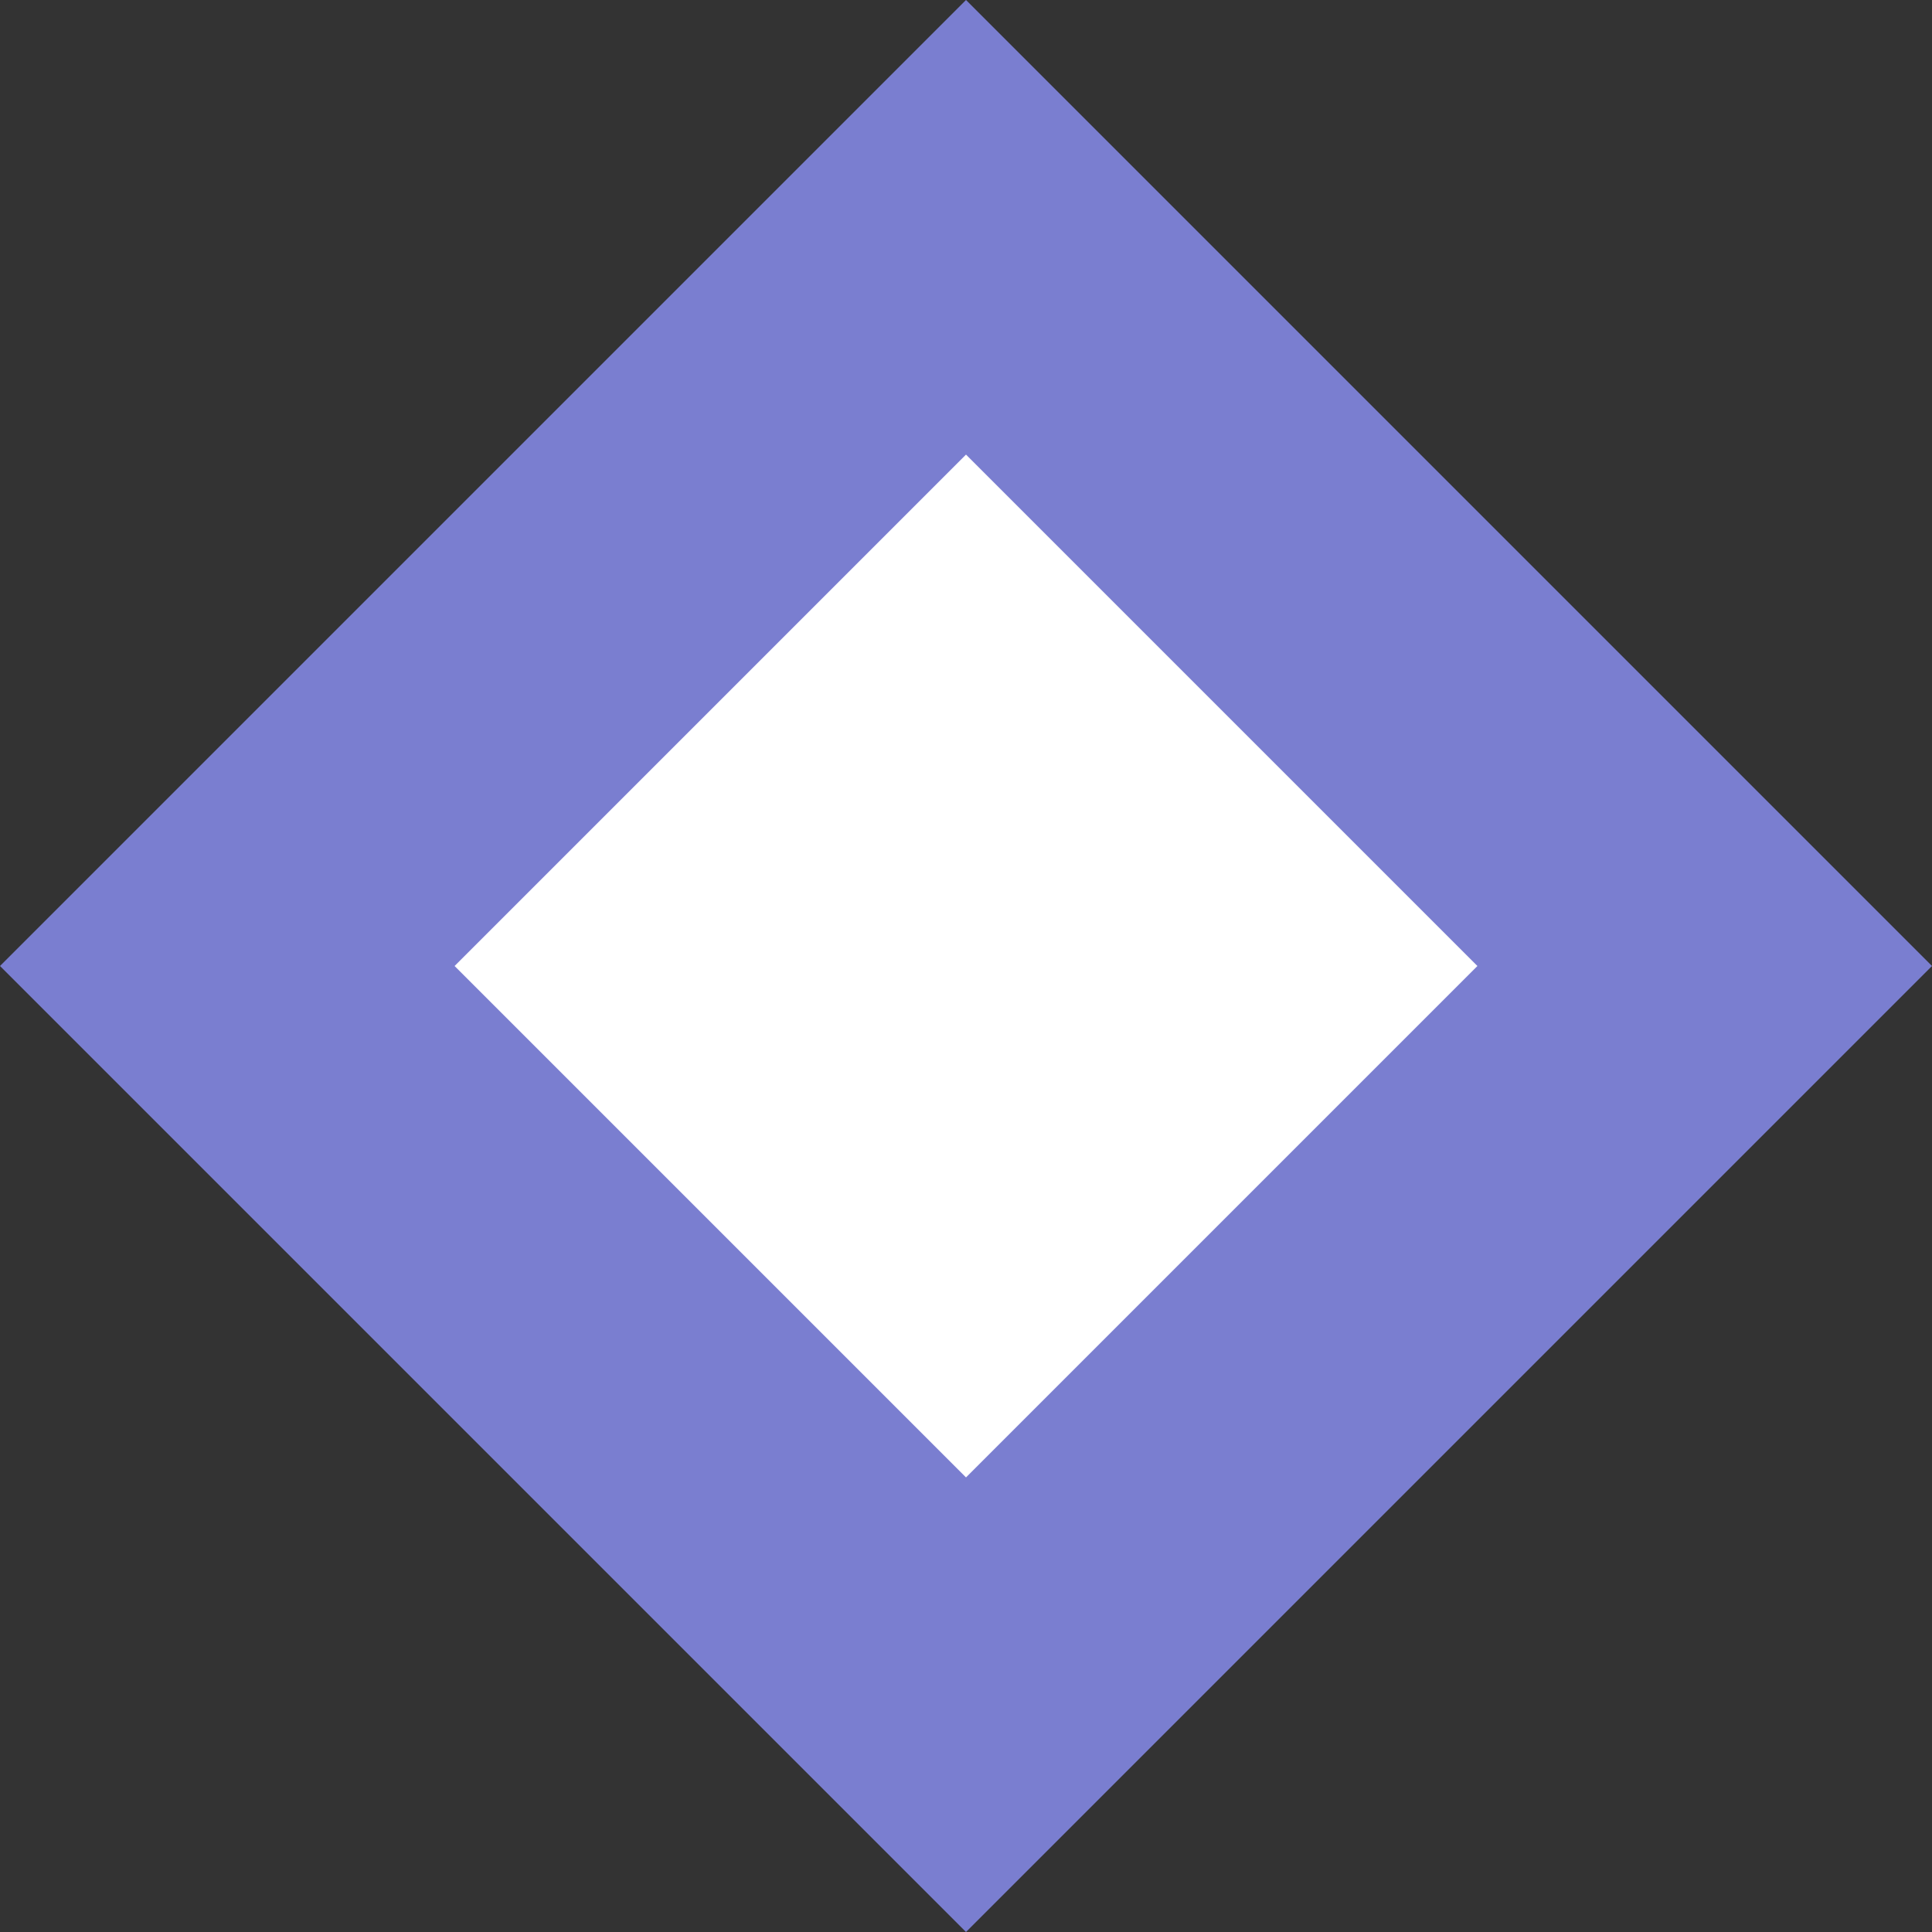 <svg xmlns="http://www.w3.org/2000/svg" width="17" height="17" fill="none" viewBox="0 0 17 17">
  <rect x="0" y="0" width="17" height="17" fill="#333333" stroke="none"/>
  <path fill="#7A7ED0" d="M8.5 0 17 8.5 8.5 17 0 8.5 8.5 0Z"/>
  <path fill="#fff" d="M8.5 4 13 8.5 8.5 13 4 8.5 8.5 4Z"/>
</svg>
